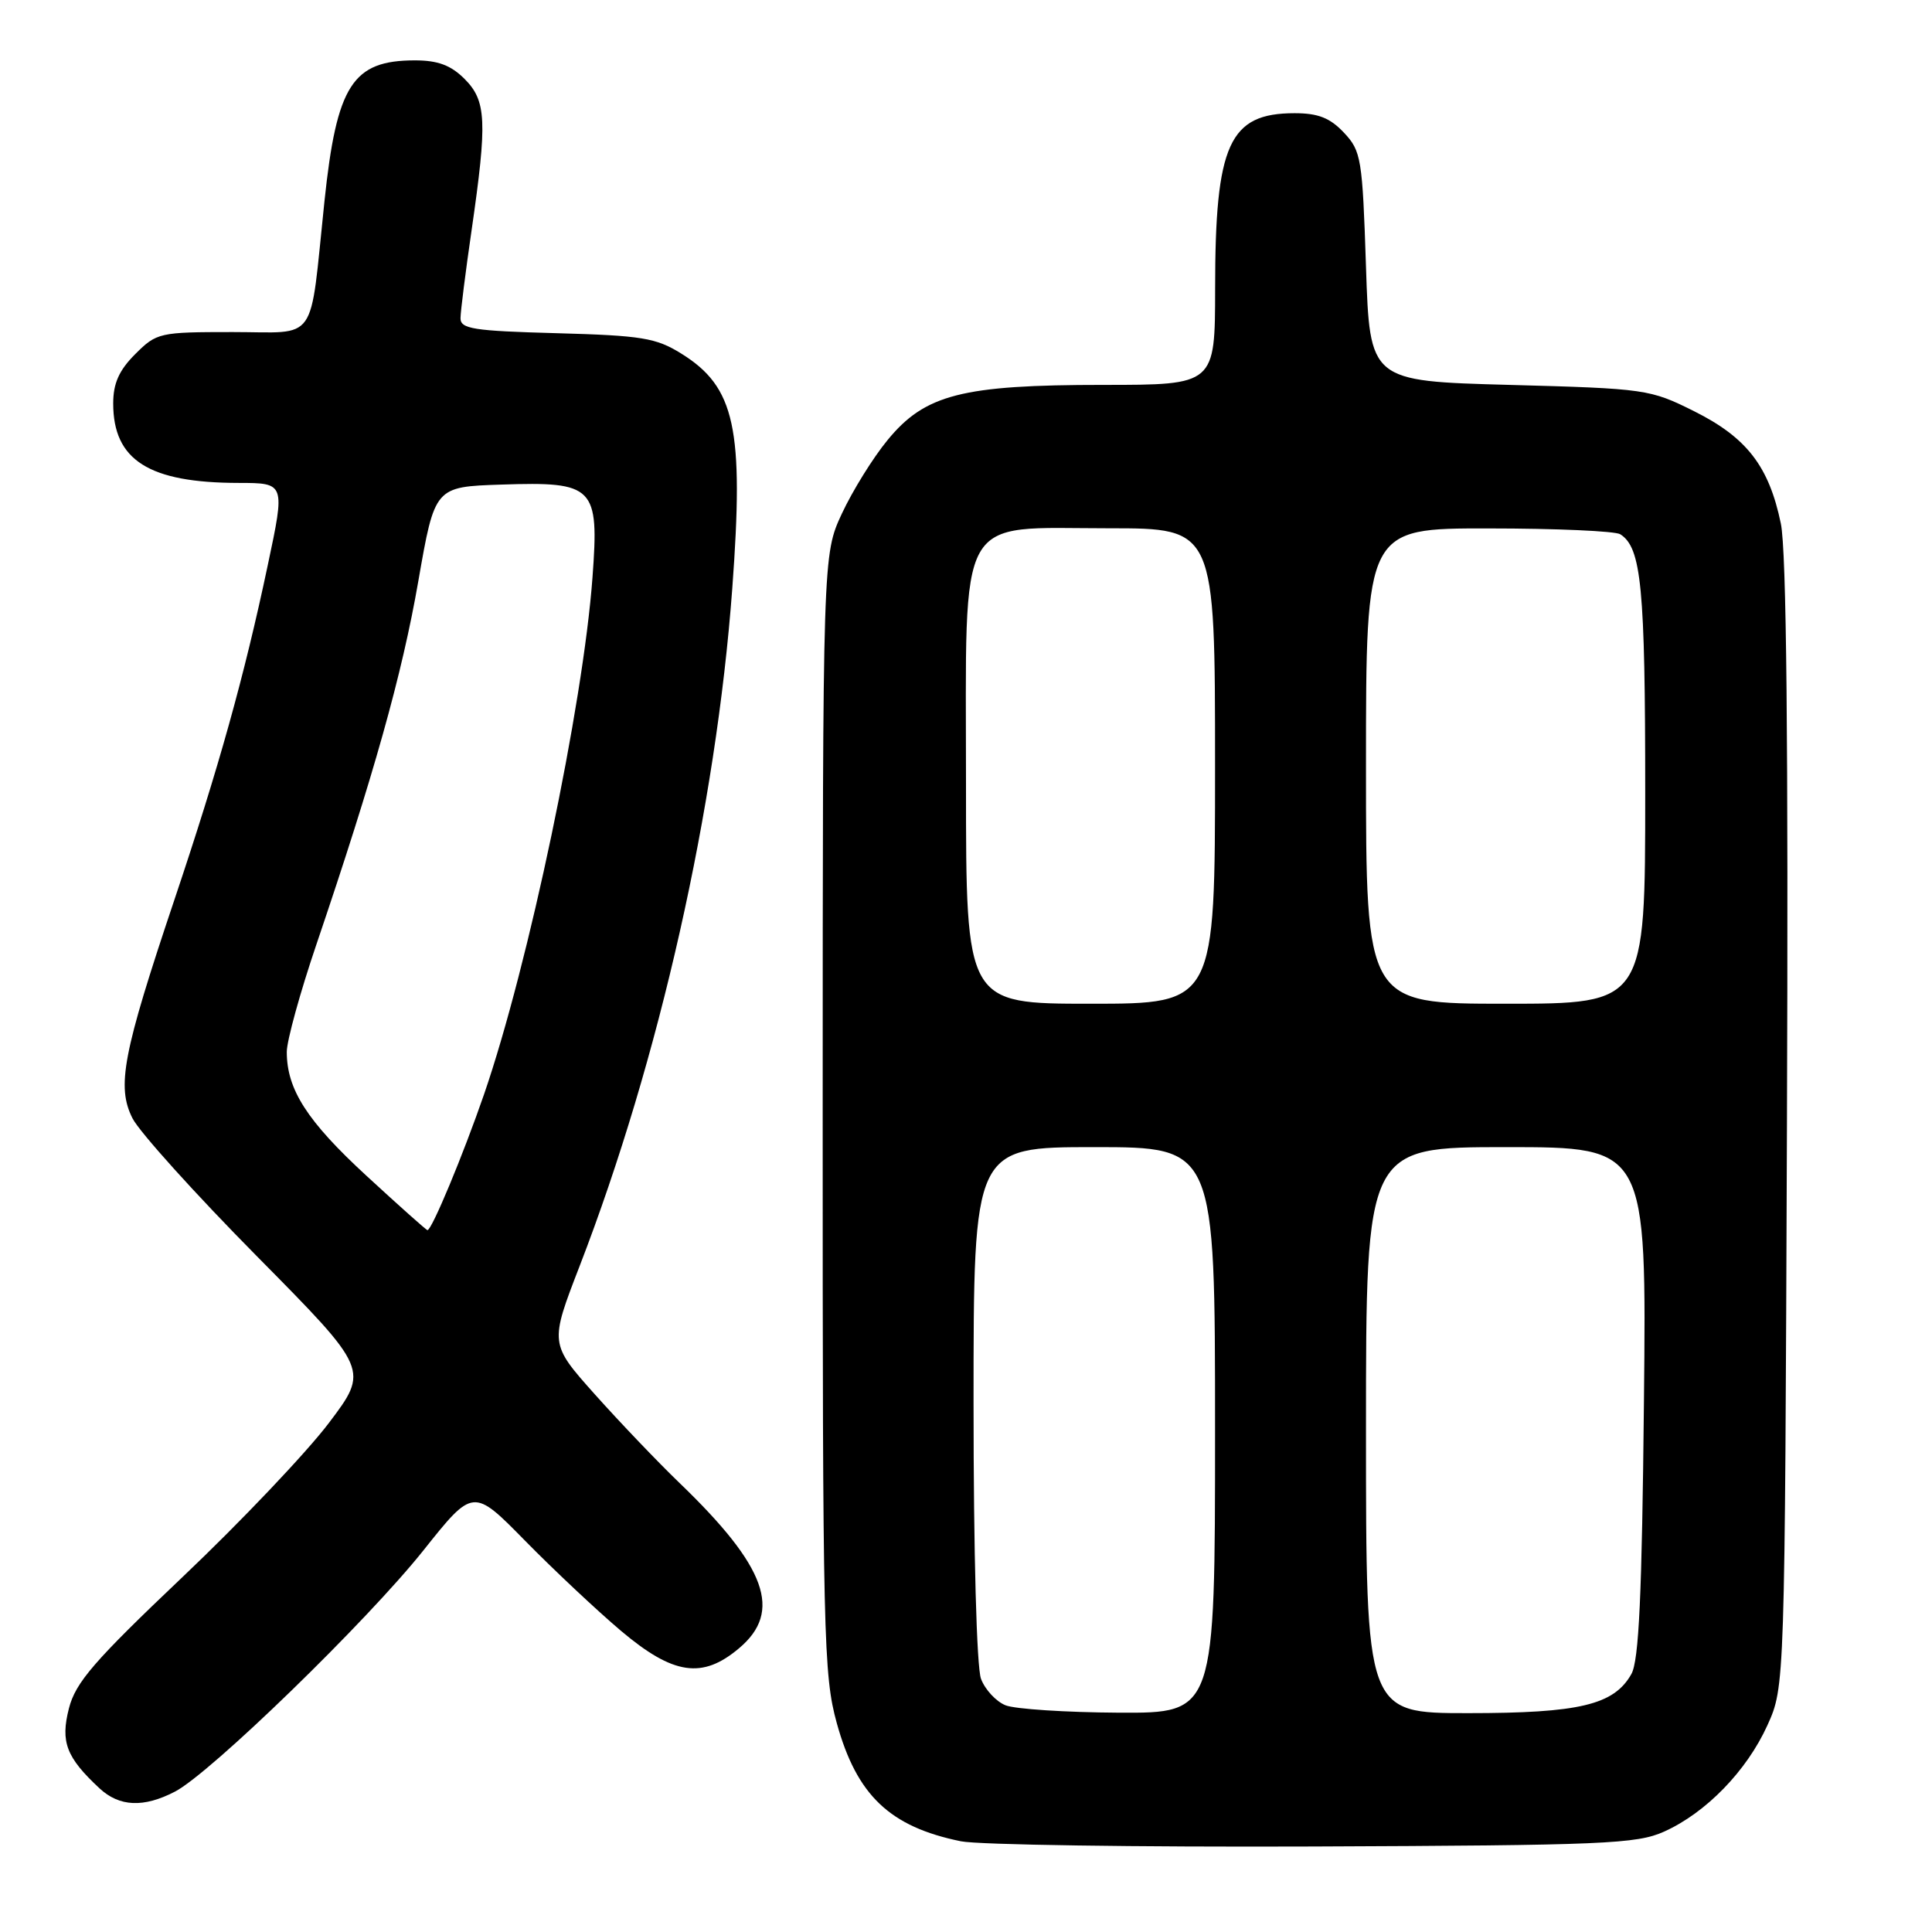 <?xml version="1.0" encoding="UTF-8" standalone="no"?>
<!DOCTYPE svg PUBLIC "-//W3C//DTD SVG 1.1//EN" "http://www.w3.org/Graphics/SVG/1.1/DTD/svg11.dtd" >
<svg xmlns="http://www.w3.org/2000/svg" xmlns:xlink="http://www.w3.org/1999/xlink" version="1.1" viewBox="0 0 256 256">
 <g >
 <path fill="currentColor"
d=" M 220.50 242.70 C 226.06 240.20 231.45 234.65 234.19 228.61 C 236.50 223.50 236.50 223.50 236.78 149.06 C 236.97 98.20 236.72 72.95 235.97 69.37 C 234.40 61.79 231.46 57.98 224.50 54.50 C 218.63 51.57 218.09 51.49 200.00 51.00 C 181.50 50.50 181.50 50.50 181.00 35.33 C 180.53 20.99 180.37 20.01 178.08 17.58 C 176.24 15.62 174.66 15.00 171.55 15.00 C 162.86 15.00 161.01 19.08 161.01 38.25 C 161.00 51.00 161.00 51.00 146.18 51.00 C 127.48 51.00 122.56 52.26 117.60 58.32 C 115.67 60.66 112.96 65.04 111.56 68.04 C 109.02 73.50 109.02 73.50 109.01 147.52 C 109.00 216.95 109.12 221.96 110.88 228.33 C 113.53 237.90 117.91 242.06 127.33 243.98 C 129.62 244.45 150.62 244.76 174.00 244.67 C 212.55 244.52 216.87 244.33 220.50 242.70 Z  M 23.18 237.40 C 27.86 234.99 48.64 214.81 56.10 205.44 C 62.70 197.15 62.70 197.15 69.60 204.18 C 73.40 208.05 79.11 213.41 82.30 216.11 C 89.22 221.94 93.06 222.51 97.92 218.41 C 103.72 213.54 101.58 207.61 90.04 196.50 C 87.18 193.75 82.14 188.47 78.83 184.77 C 72.83 178.04 72.83 178.04 76.80 167.77 C 87.36 140.43 94.89 106.98 97.03 77.97 C 98.60 56.75 97.41 51.28 90.27 46.85 C 86.93 44.77 85.04 44.46 73.75 44.15 C 62.70 43.85 61.00 43.58 61.02 42.15 C 61.03 41.24 61.69 36.00 62.49 30.50 C 64.58 16.05 64.46 13.36 61.55 10.45 C 59.74 8.64 58.01 8.00 54.98 8.00 C 46.71 8.00 44.61 11.26 42.99 26.69 C 40.98 45.84 42.27 44.00 30.84 44.00 C 21.13 44.00 20.76 44.08 17.92 46.92 C 15.77 49.07 15.00 50.80 15.00 53.46 C 15.00 60.99 19.74 63.98 31.64 63.99 C 37.79 64.00 37.79 64.00 35.48 74.89 C 32.36 89.65 28.99 101.71 23.10 119.25 C 16.26 139.61 15.43 143.97 17.56 148.19 C 18.49 150.01 25.92 158.25 34.08 166.50 C 48.91 181.50 48.91 181.50 43.54 188.60 C 40.58 192.50 31.87 201.68 24.17 208.98 C 12.44 220.12 10.01 222.93 9.13 226.38 C 8.00 230.82 8.78 232.86 13.18 236.96 C 15.82 239.41 19.02 239.56 23.18 237.40 Z  M 133.24 225.96 C 131.99 225.46 130.53 223.89 129.99 222.46 C 129.41 220.94 129.00 205.80 129.00 185.93 C 129.00 152.00 129.00 152.00 145.00 152.00 C 161.00 152.00 161.00 152.00 161.00 189.50 C 161.00 227.00 161.00 227.00 148.25 226.94 C 141.24 226.90 134.48 226.46 133.24 225.96 Z  M 181.00 189.50 C 181.00 152.00 181.00 152.00 199.59 152.00 C 218.18 152.00 218.18 152.00 217.83 185.75 C 217.57 211.38 217.17 220.06 216.16 221.83 C 213.85 225.91 209.29 227.00 194.53 227.00 C 181.00 227.00 181.00 227.00 181.00 189.50 Z  M 128.00 103.95 C 128.00 67.35 126.52 70.00 146.95 70.00 C 161.00 70.00 161.00 70.00 161.00 101.50 C 161.00 133.00 161.00 133.00 144.50 133.00 C 128.00 133.00 128.00 133.00 128.00 103.95 Z  M 181.00 101.50 C 181.00 70.00 181.00 70.00 197.25 70.02 C 206.19 70.02 214.03 70.37 214.69 70.79 C 217.50 72.57 218.00 77.79 218.00 105.07 C 218.00 133.00 218.00 133.00 199.50 133.00 C 181.00 133.00 181.00 133.00 181.00 101.50 Z  M 48.55 155.79 C 40.69 148.55 38.00 144.36 38.00 139.38 C 38.00 137.91 39.77 131.48 41.94 125.10 C 49.54 102.69 53.28 89.38 55.43 77.00 C 57.61 64.50 57.61 64.50 66.43 64.21 C 78.76 63.80 79.40 64.45 78.51 76.48 C 77.27 93.44 70.04 127.87 64.14 145.00 C 61.36 153.05 57.22 163.00 56.64 163.00 C 56.49 163.00 52.85 159.75 48.55 155.79 Z "/>
</g>
</svg>
